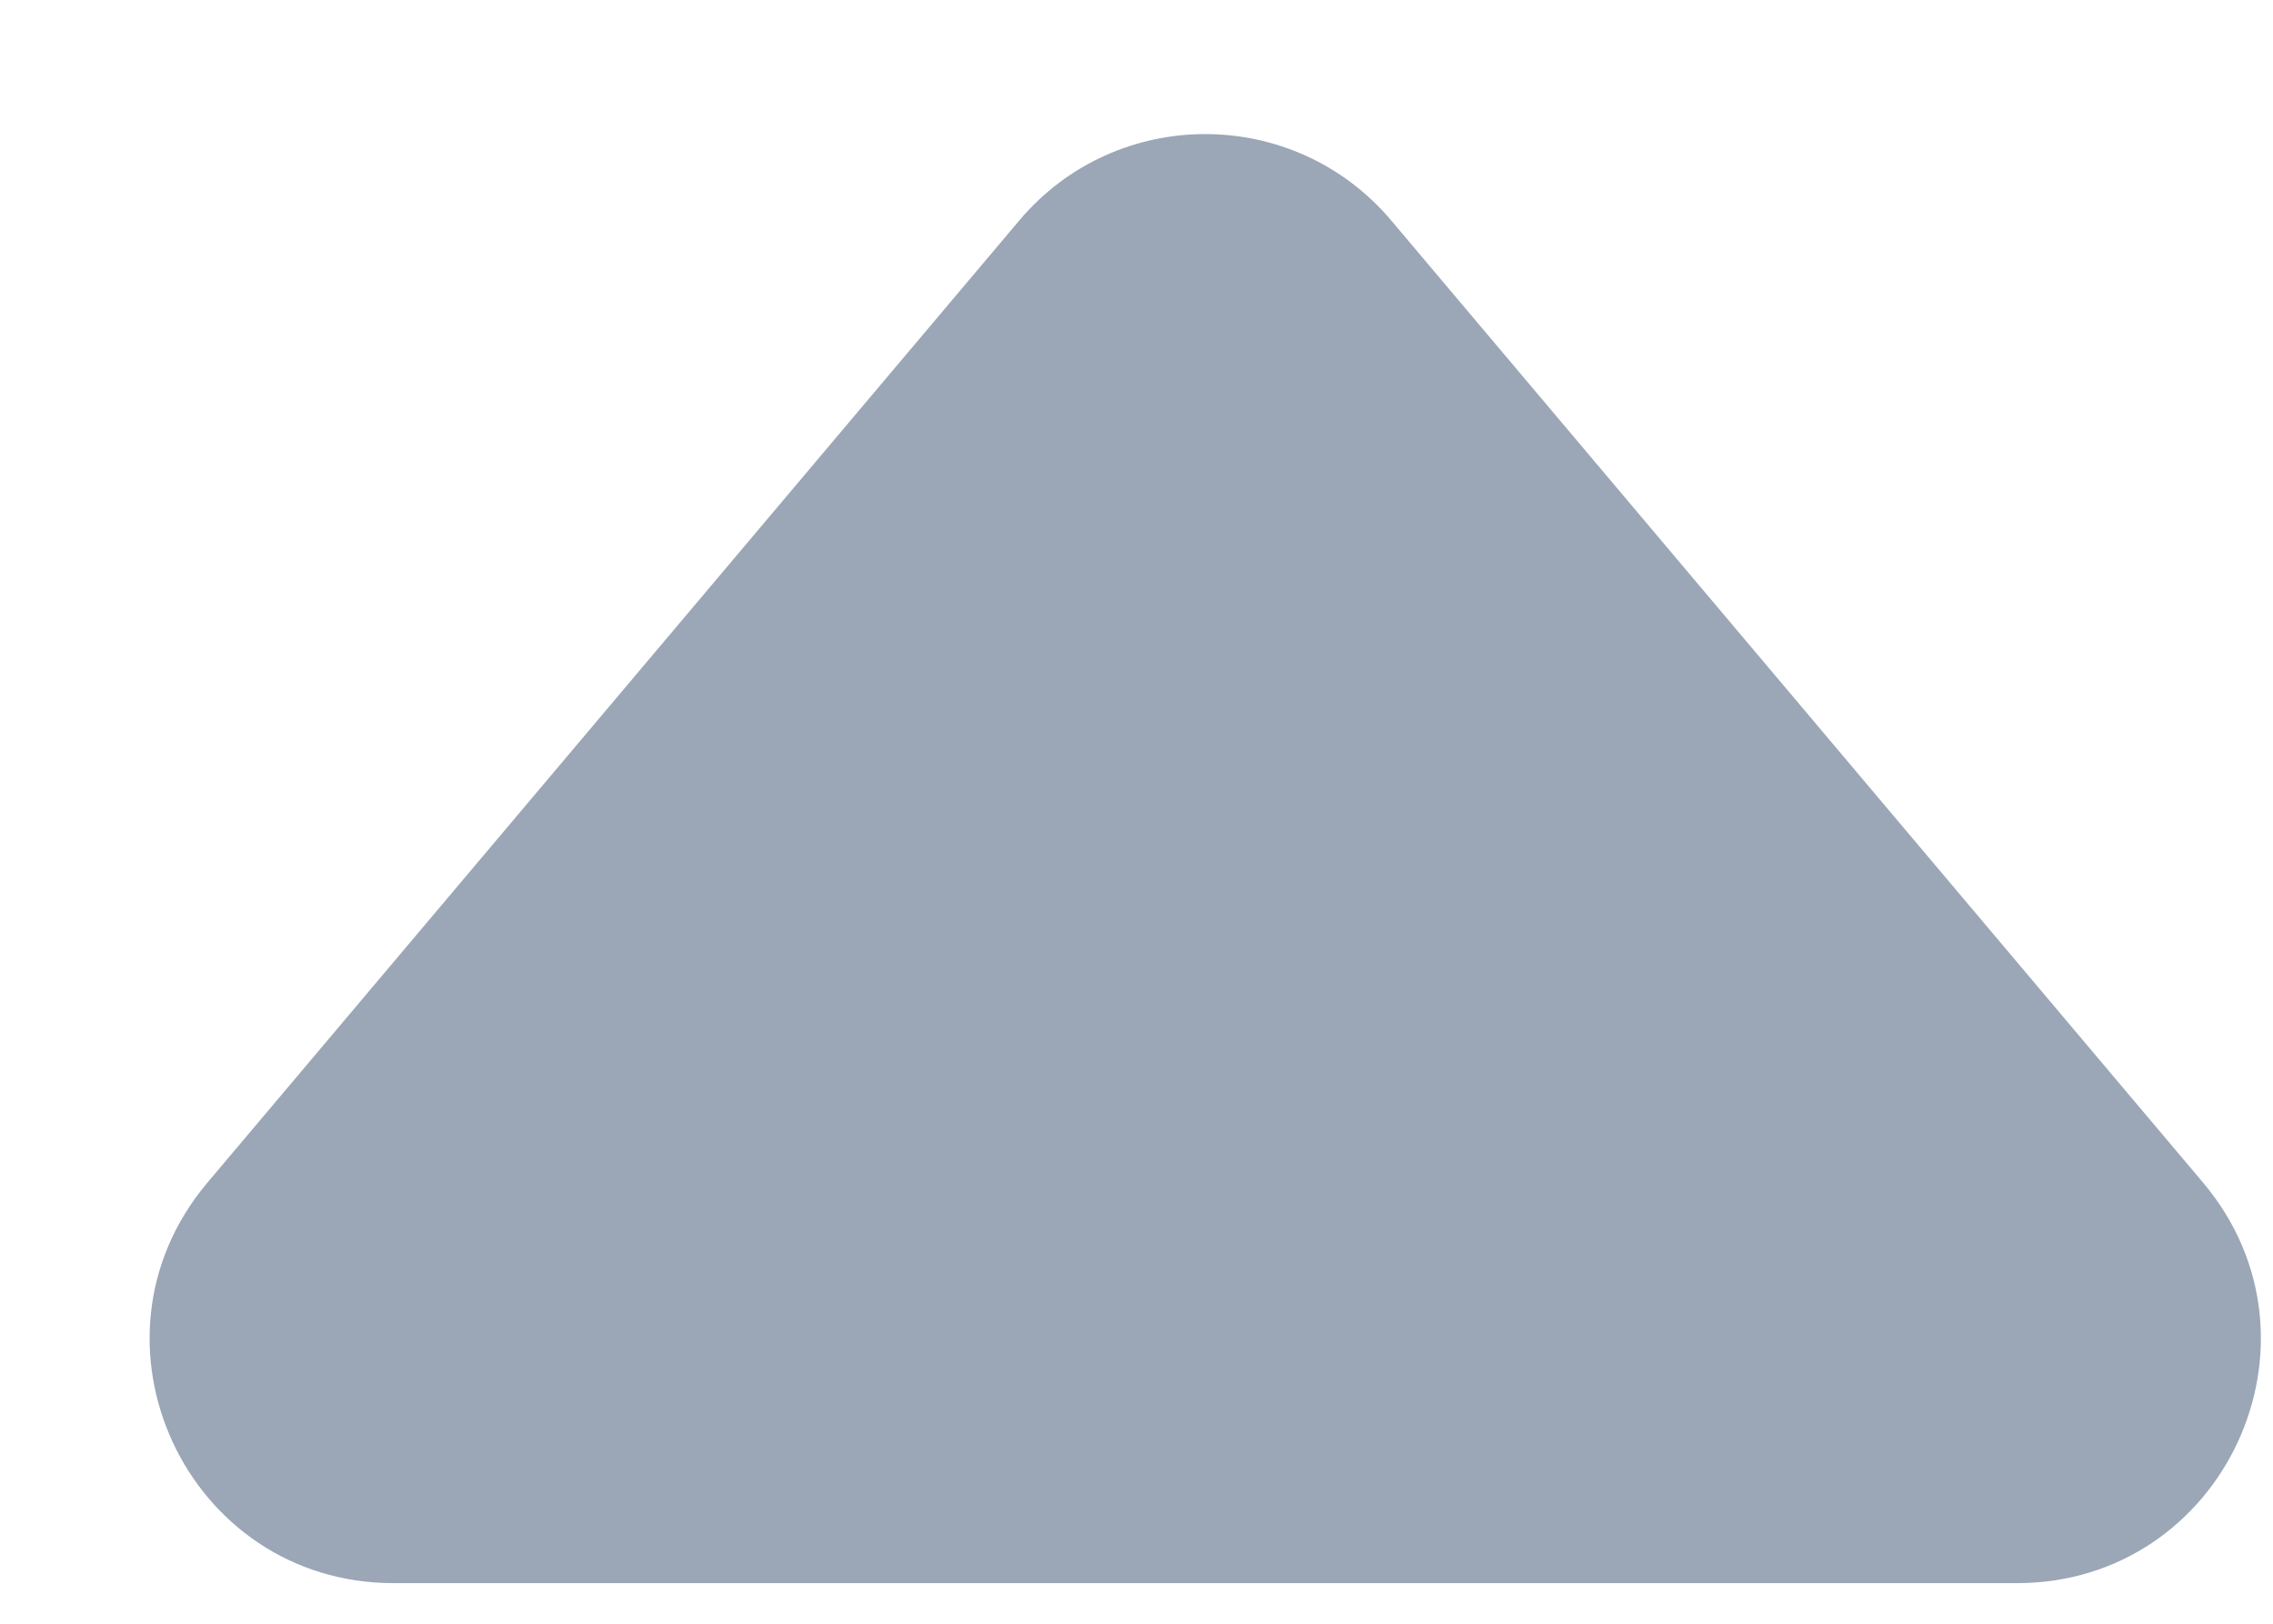 <svg width="14" height="10" viewBox="0 0 14 10" fill="none" xmlns="http://www.w3.org/2000/svg">
<path d="M6.277 1.359C6.876 0.648 7.97 0.648 8.57 1.359L13.569 7.283C14.392 8.258 13.698 9.75 12.422 9.75H2.425C1.148 9.75 0.455 8.258 1.278 7.283L6.277 1.359Z" fill="#9BA7B6"/>
</svg>
